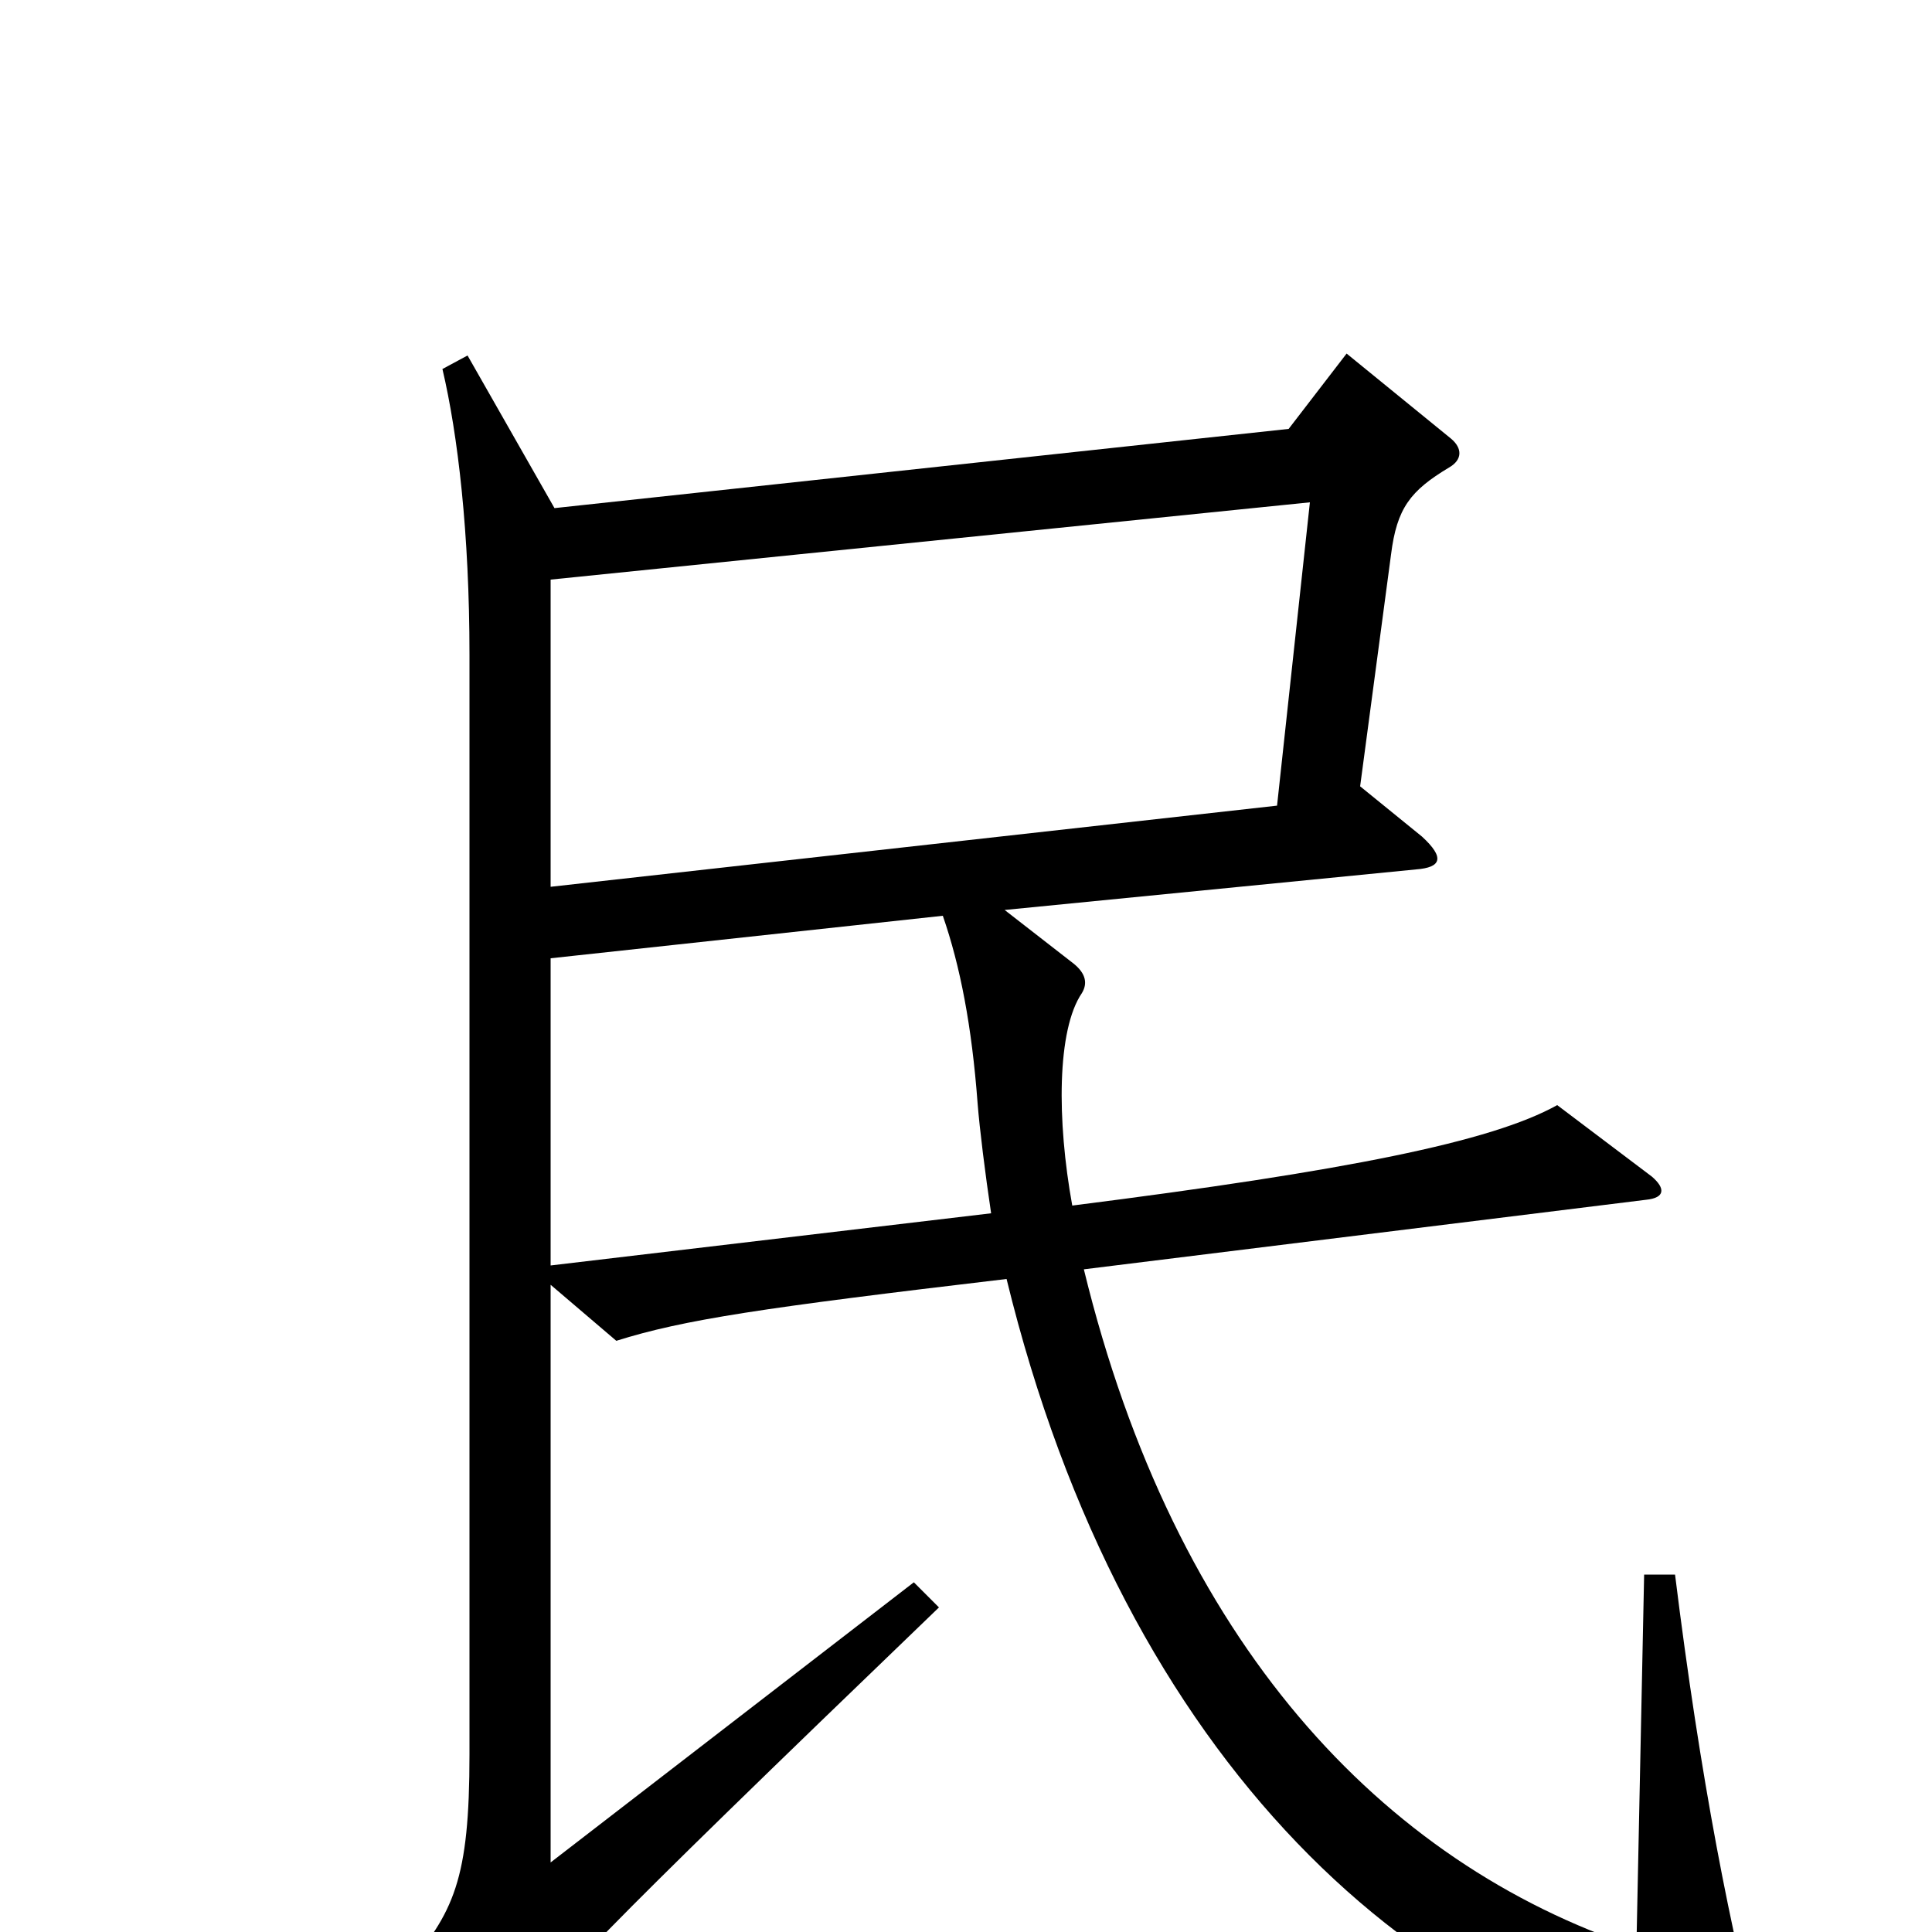 <svg xmlns="http://www.w3.org/2000/svg" viewBox="0 -1000 1000 1000">
	<path fill="#000000" d="M678 -740L661 -583L285 -541V-700ZM285 -345V-504L488 -526C497 -500 503 -469 506 -429C507 -416 510 -392 513 -372ZM285 -335L319 -306C354 -317 394 -323 521 -338C582 -88 734 52 902 77C913 78 915 74 913 65C896 2 880 -80 867 -185H851L847 8C715 -36 608 -150 561 -343L852 -379C862 -380 862 -385 855 -391L806 -428C772 -409 697 -394 555 -376C547 -420 547 -467 560 -486C563 -491 562 -496 556 -501L520 -529L733 -550C746 -551 748 -556 736 -567L704 -593L720 -713C723 -737 730 -746 750 -758C757 -762 757 -768 751 -773L697 -817L667 -778L287 -737L242 -816L229 -809C237 -775 243 -724 243 -661V-92C243 -27 235 -10 209 20L254 58C259 61 263 60 267 54C289 24 301 10 486 -168L473 -181L285 -36Z"/>
</svg>